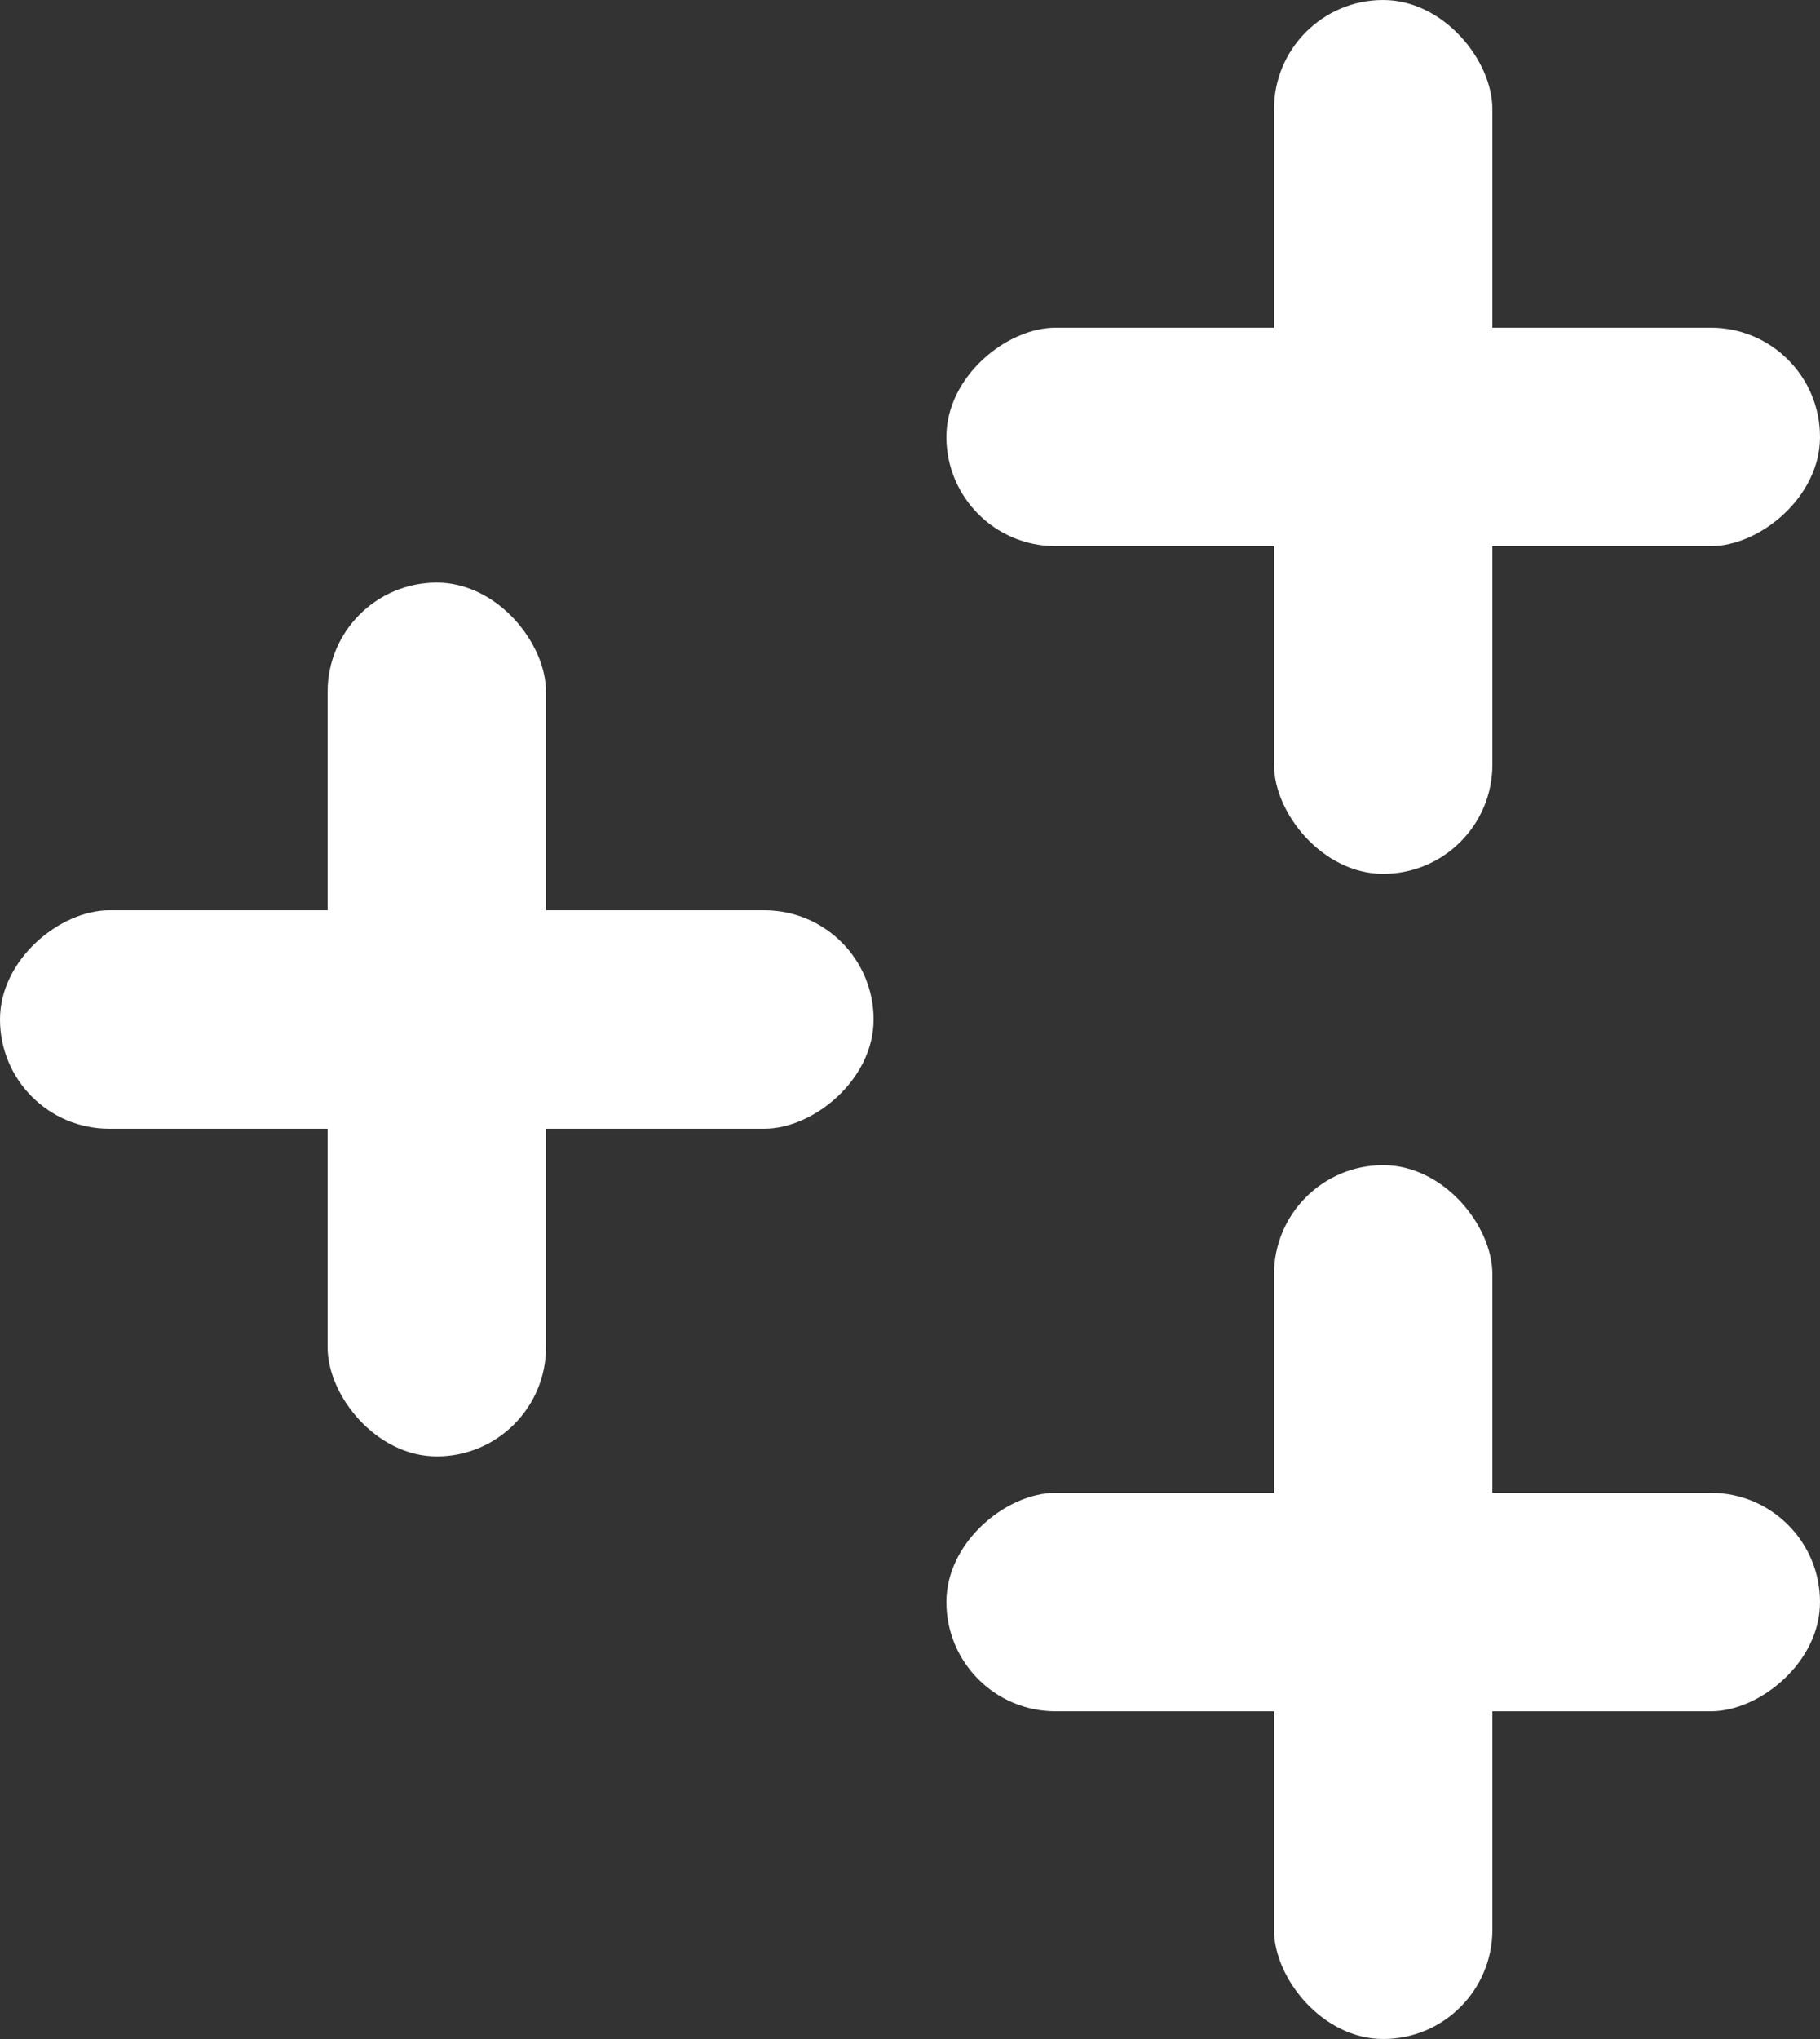 <svg width="50" height="56" viewBox="0 0 50 56" fill="none" xmlns="http://www.w3.org/2000/svg">
<rect x="0" y="0" width="50" height="56" fill="#333333" stroke="none"/>
<g id="Group 10">
<g id="Group 7">
<rect id="Rectangle 18" x="9" y="16" width="6" height="24" rx="3" fill="white"/>
<rect id="Rectangle 19" y="31" width="6" height="24" rx="3" transform="rotate(-90 0 31)" fill="white"/>
</g>
<g id="Group 9">
<rect id="Rectangle 18_2" x="35" y="32" width="6" height="24" rx="3" fill="white"/>
<rect id="Rectangle 19_2" x="26" y="47" width="6" height="24" rx="3" transform="rotate(-90 26 47)" fill="white"/>
</g>
<g id="Group 8">
<rect id="Rectangle 18_3" x="35" width="6" height="24" rx="3" fill="white"/>
<rect id="Rectangle 19_3" x="26" y="15" width="6" height="24" rx="3" transform="rotate(-90 26 15)" fill="white"/>
</g>
</g>
</svg>
